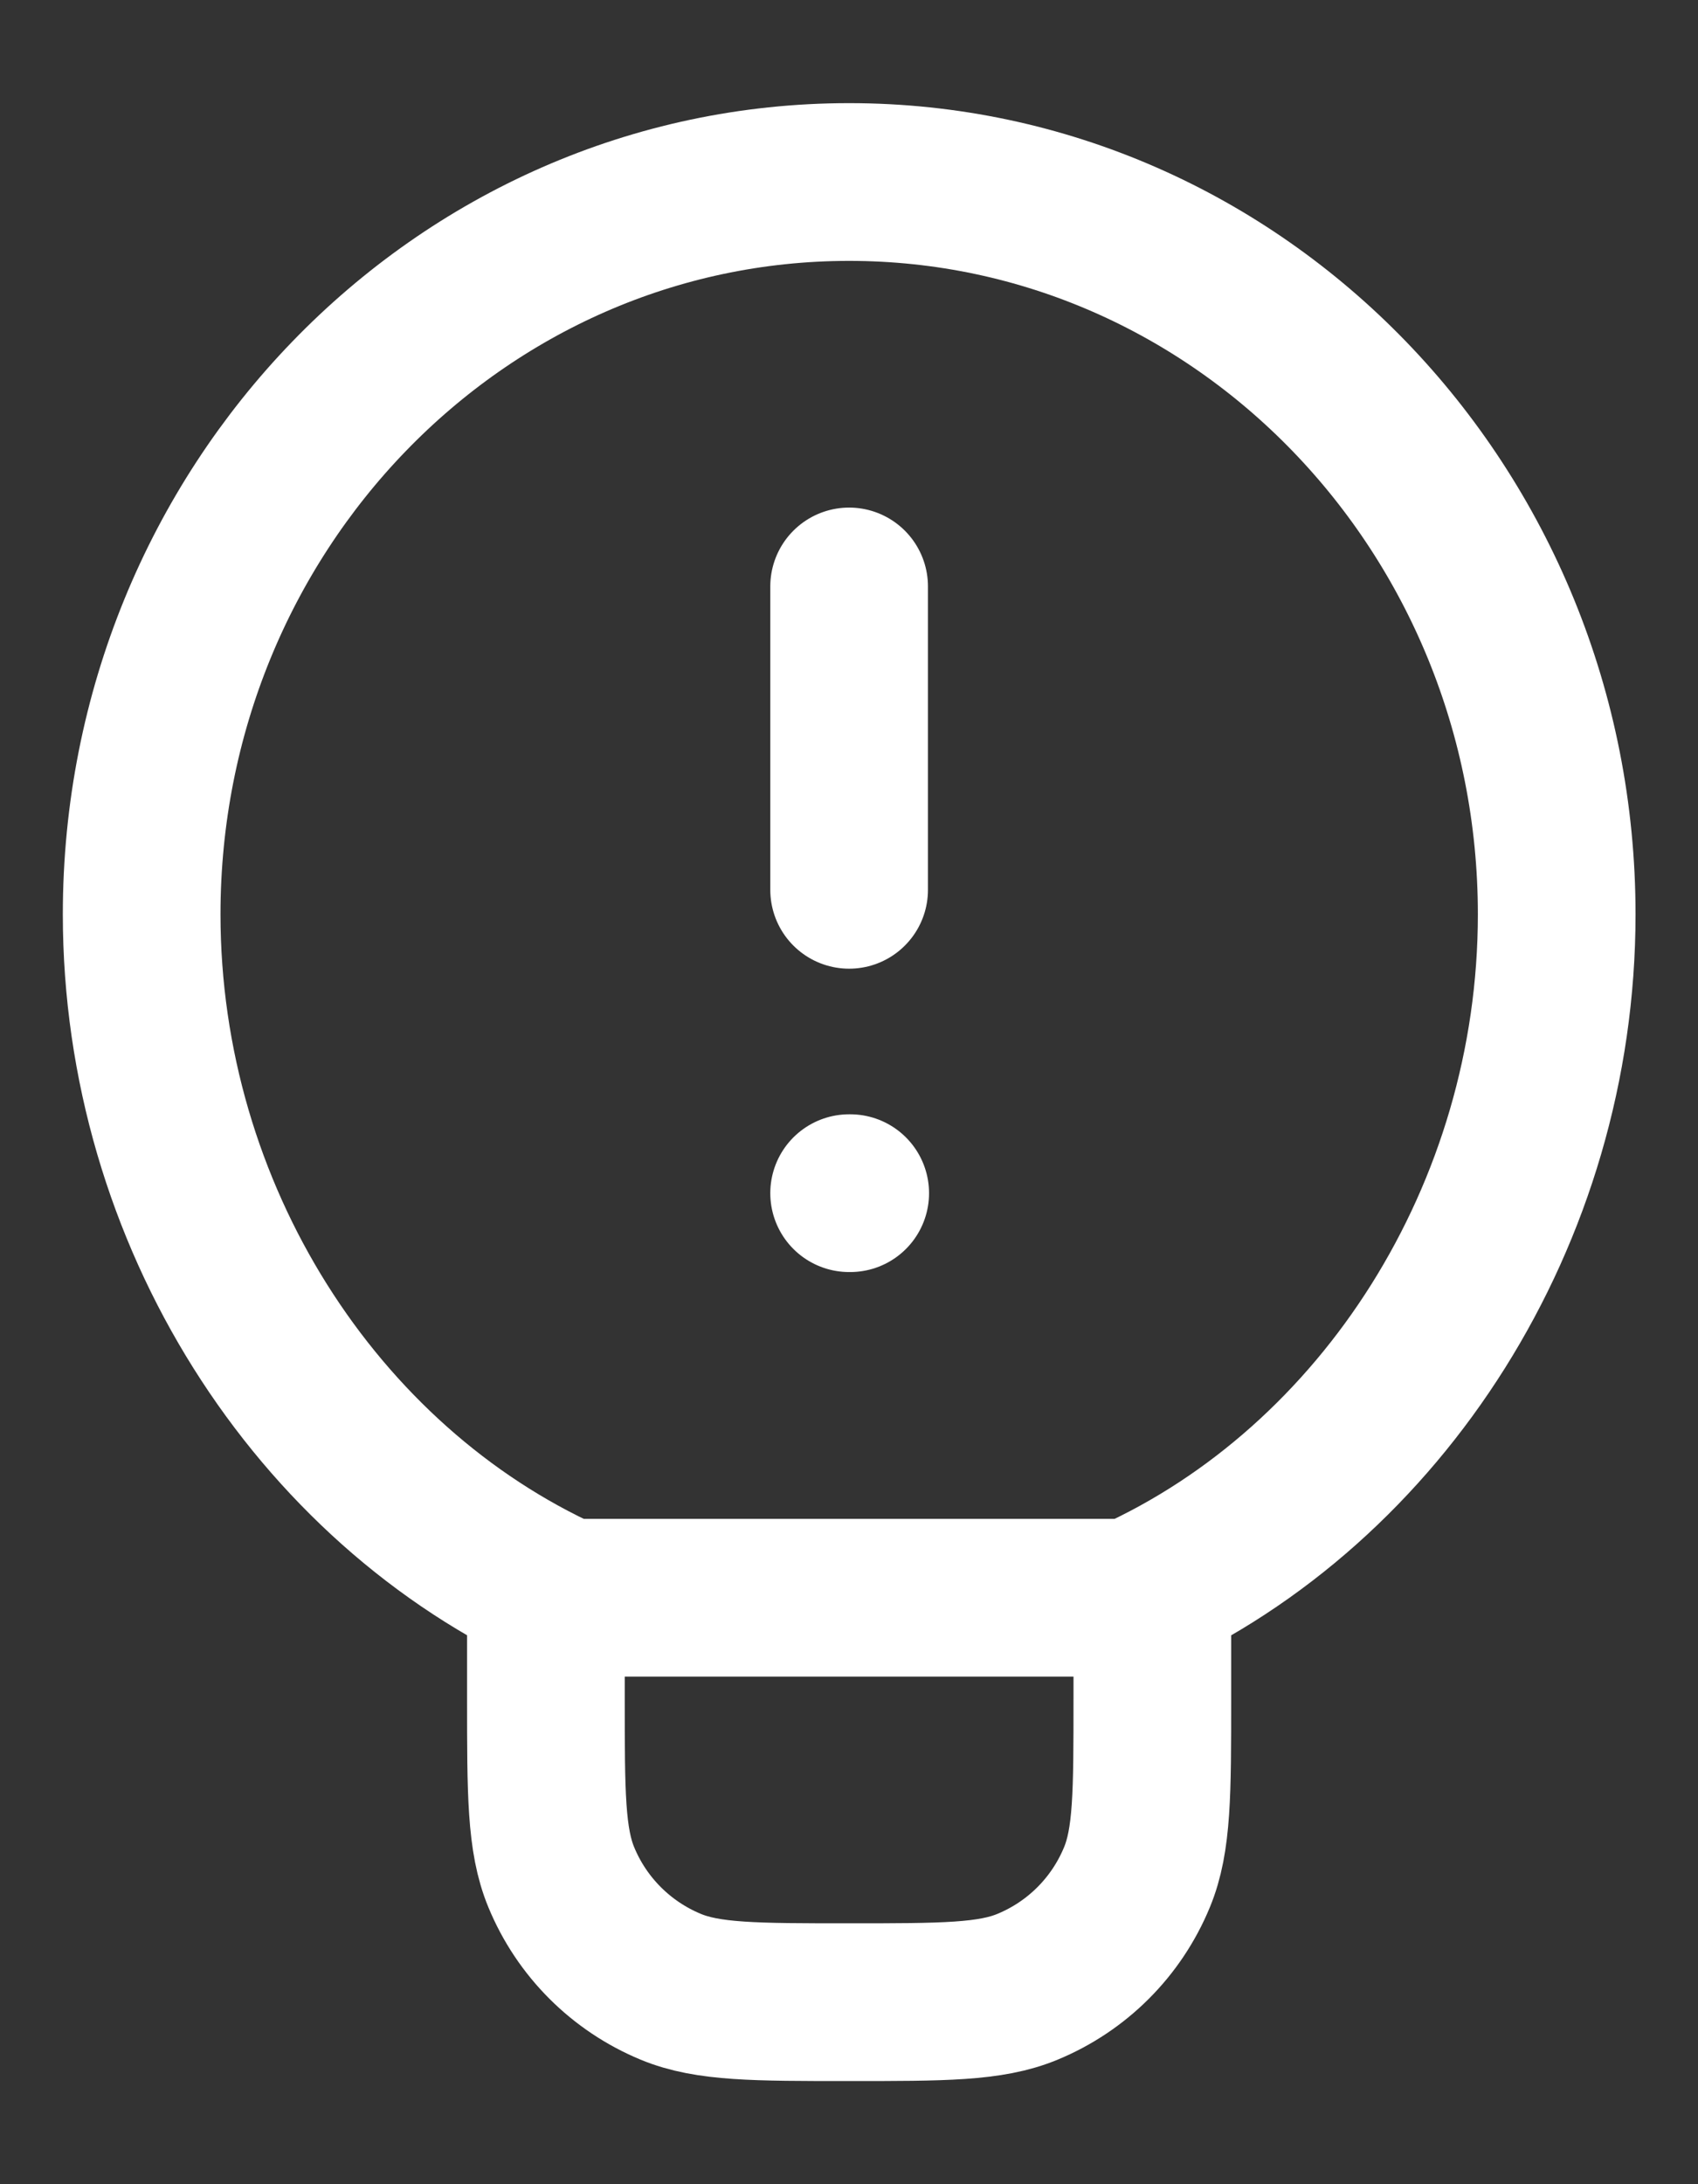 <svg width="14" height="18" viewBox="0 0 14 18" fill="none" xmlns="http://www.w3.org/2000/svg">
<rect x="0" y="0" width="14" height="18" fill="#333333" stroke="none"/>
<path d="M7.001 4.833V7.333M7.001 9.833H7.01M9.501 13.167V14C9.501 14.777 9.501 15.165 9.374 15.471C9.205 15.88 8.881 16.204 8.472 16.373C8.166 16.5 7.778 16.5 7.001 16.5C6.225 16.5 5.836 16.5 5.53 16.373C5.122 16.204 4.797 15.88 4.628 15.471C4.501 15.165 4.501 14.777 4.501 14V13.167M1.168 7.535C1.168 4.202 3.78 1.5 7.001 1.5C10.223 1.5 12.835 4.202 12.835 7.535C12.835 10.009 11.395 12.236 9.335 13.167H4.668C2.608 12.236 1.168 10.009 1.168 7.535Z" stroke="white" stroke-width="1.3" stroke-linecap="round" stroke-linejoin="round"/>
</svg>
